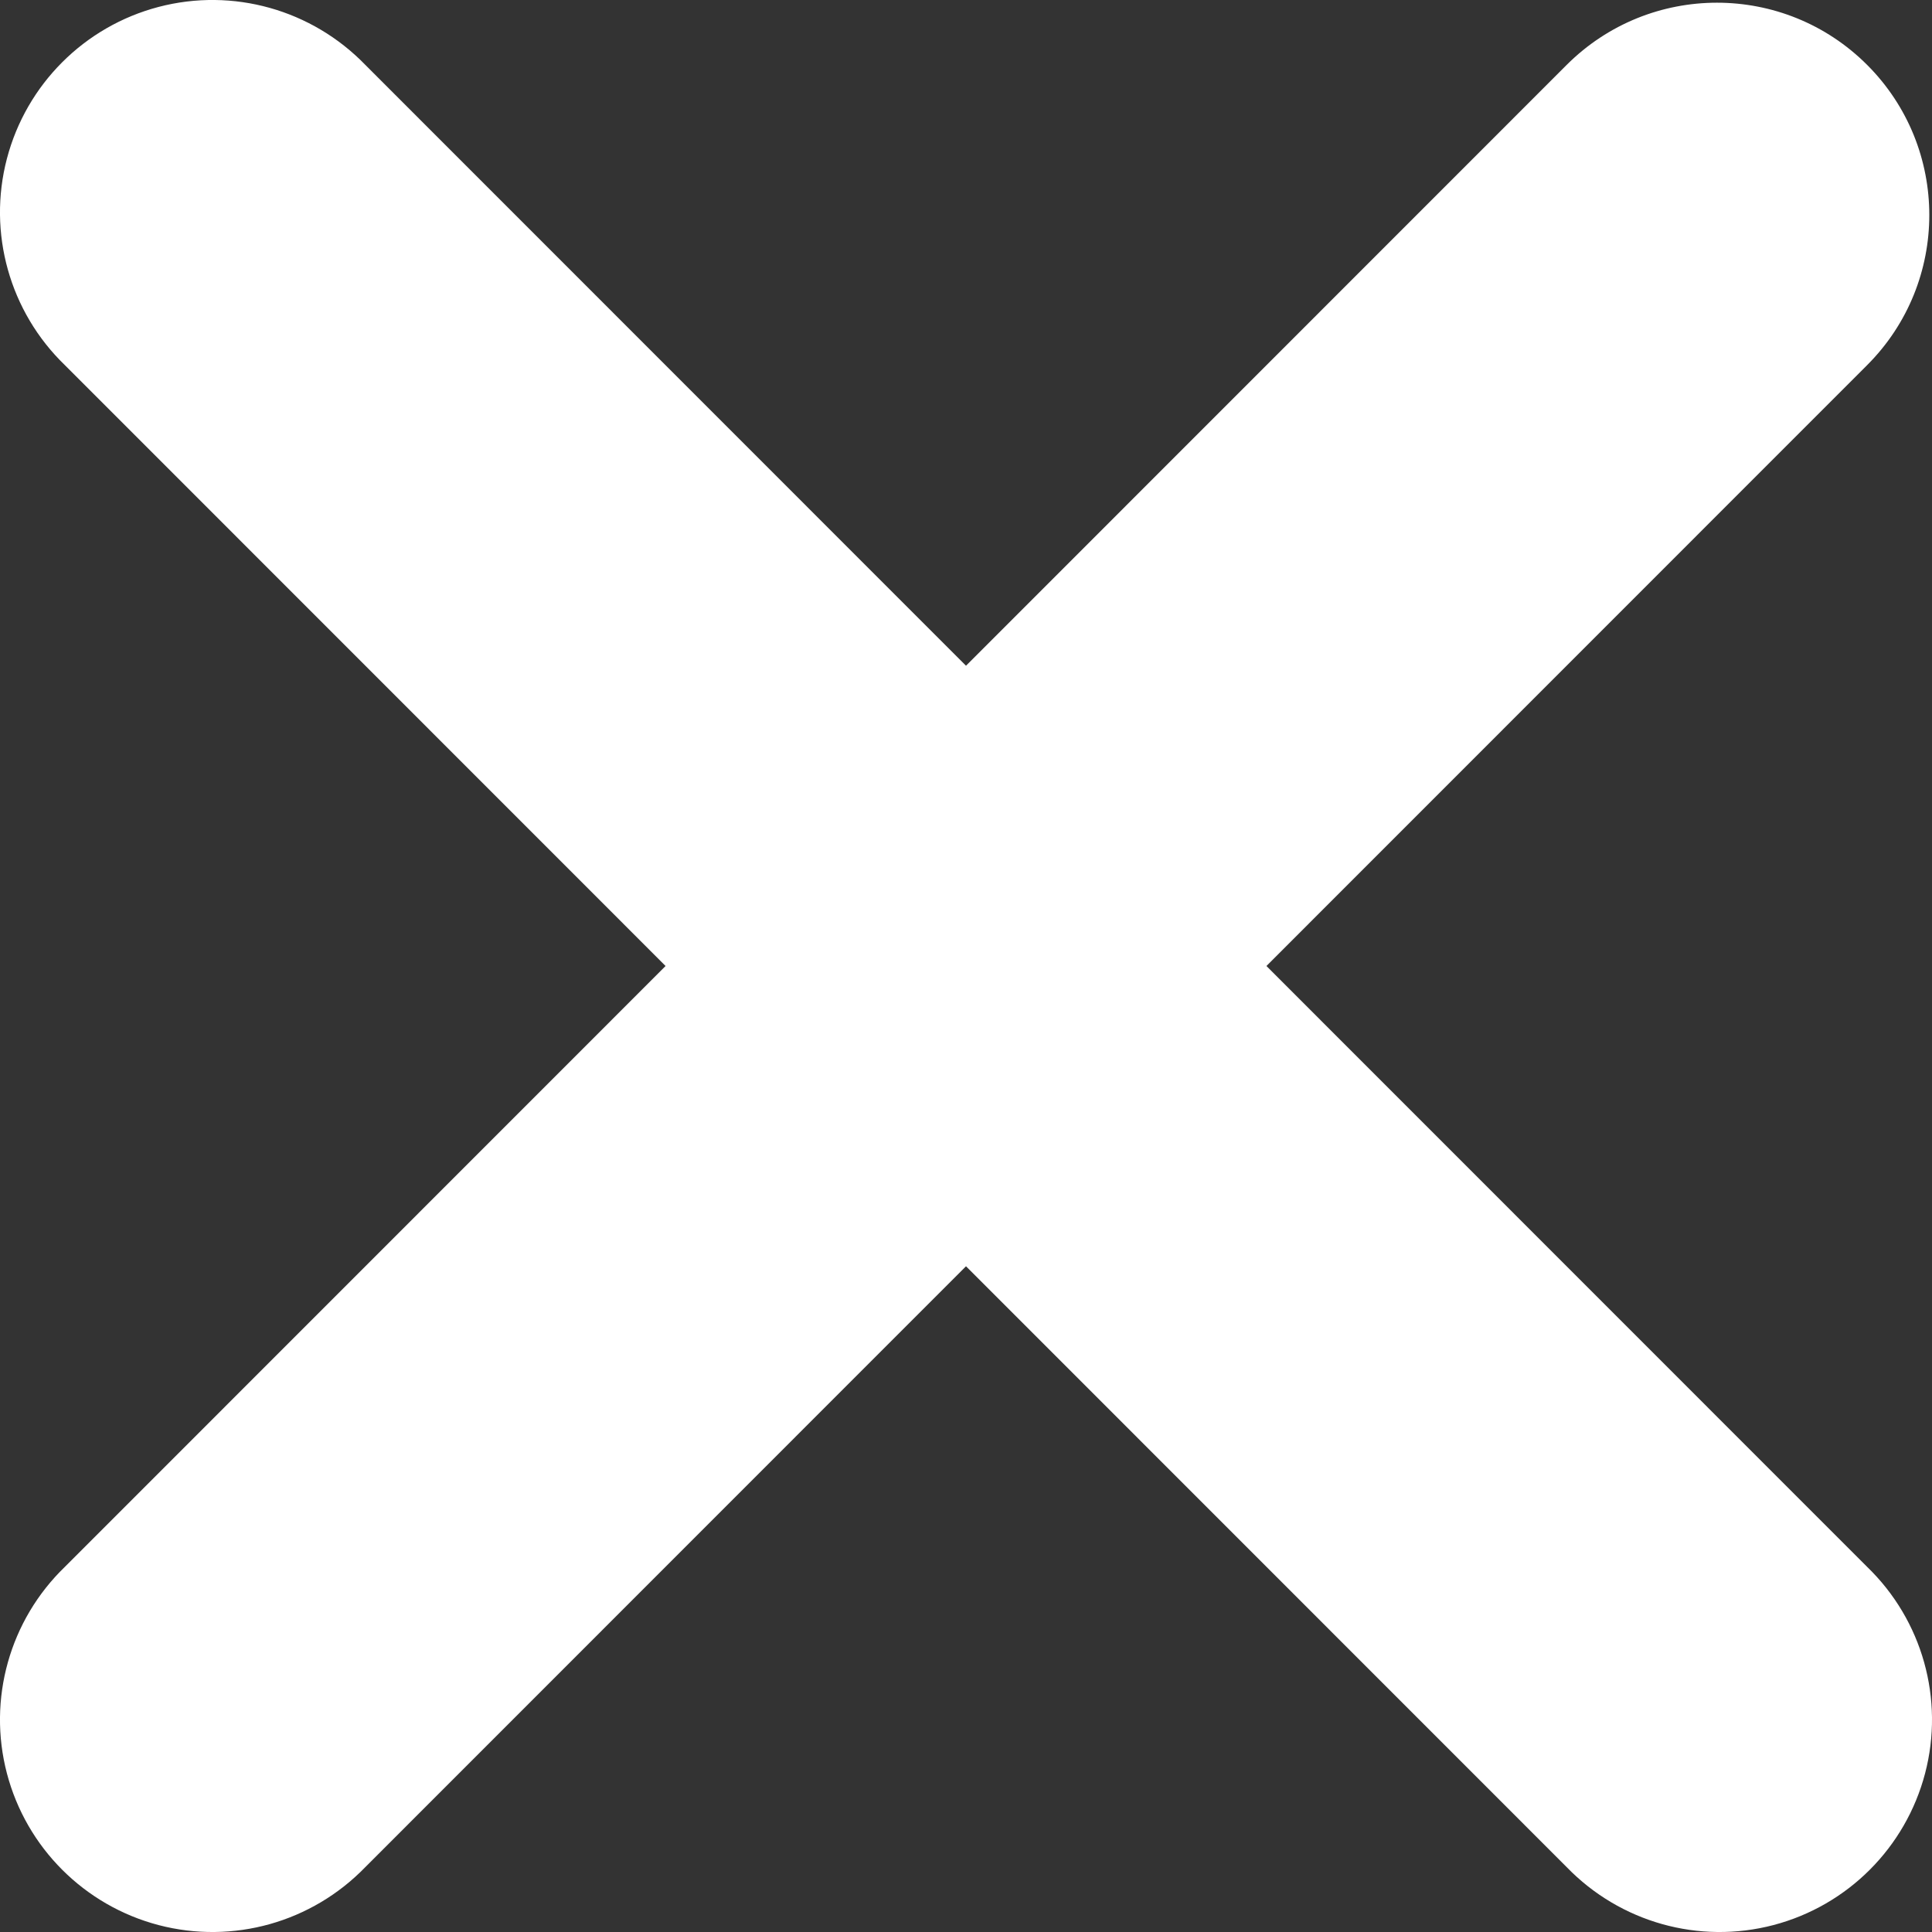 <?xml version="1.0" encoding="UTF-8"?>
<svg width="12px" height="12px" viewBox="0 0 12 12" version="1.1" xmlns="http://www.w3.org/2000/svg" xmlns:xlink="http://www.w3.org/1999/xlink">
    <rect x="0" y="0" width="12" height="12" fill="#333333" stroke="none"/>
    <title>40839610-2C34-41F8-BC67-C826EFE98F3D</title>
    <g id="Wireframes-2.0" stroke="none" stroke-width="1" fill="none" fill-rule="evenodd">
        <g id="2.6.1-Onboarding---Departments---Define-New-Department" transform="translate(-954, -396)" fill="#FFFFFF" fill-rule="nonzero">
            <path d="M965.597,396.403 C965.082,395.888 964.247,395.888 963.731,396.403 L960,400.135 L956.269,396.403 C955.937,396.06 955.447,395.922 954.985,396.043 C954.524,396.164 954.164,396.524 954.043,396.985 C953.922,397.446 954.06,397.937 954.403,398.268 L958.134,402 L954.403,405.732 C954.06,406.063 953.922,406.554 954.043,407.015 C954.164,407.476 954.524,407.836 954.985,407.957 C955.447,408.078 955.937,407.94 956.269,407.597 L960,403.865 L963.731,407.597 C964.063,407.94 964.553,408.078 965.015,407.957 C965.476,407.836 965.836,407.476 965.957,407.015 C966.078,406.554 965.94,406.063 965.597,405.732 L961.866,402 L965.597,398.268 C966.112,397.753 966.112,396.918 965.597,396.403 Z" id="Path"></path>
        </g>
    </g>
</svg>